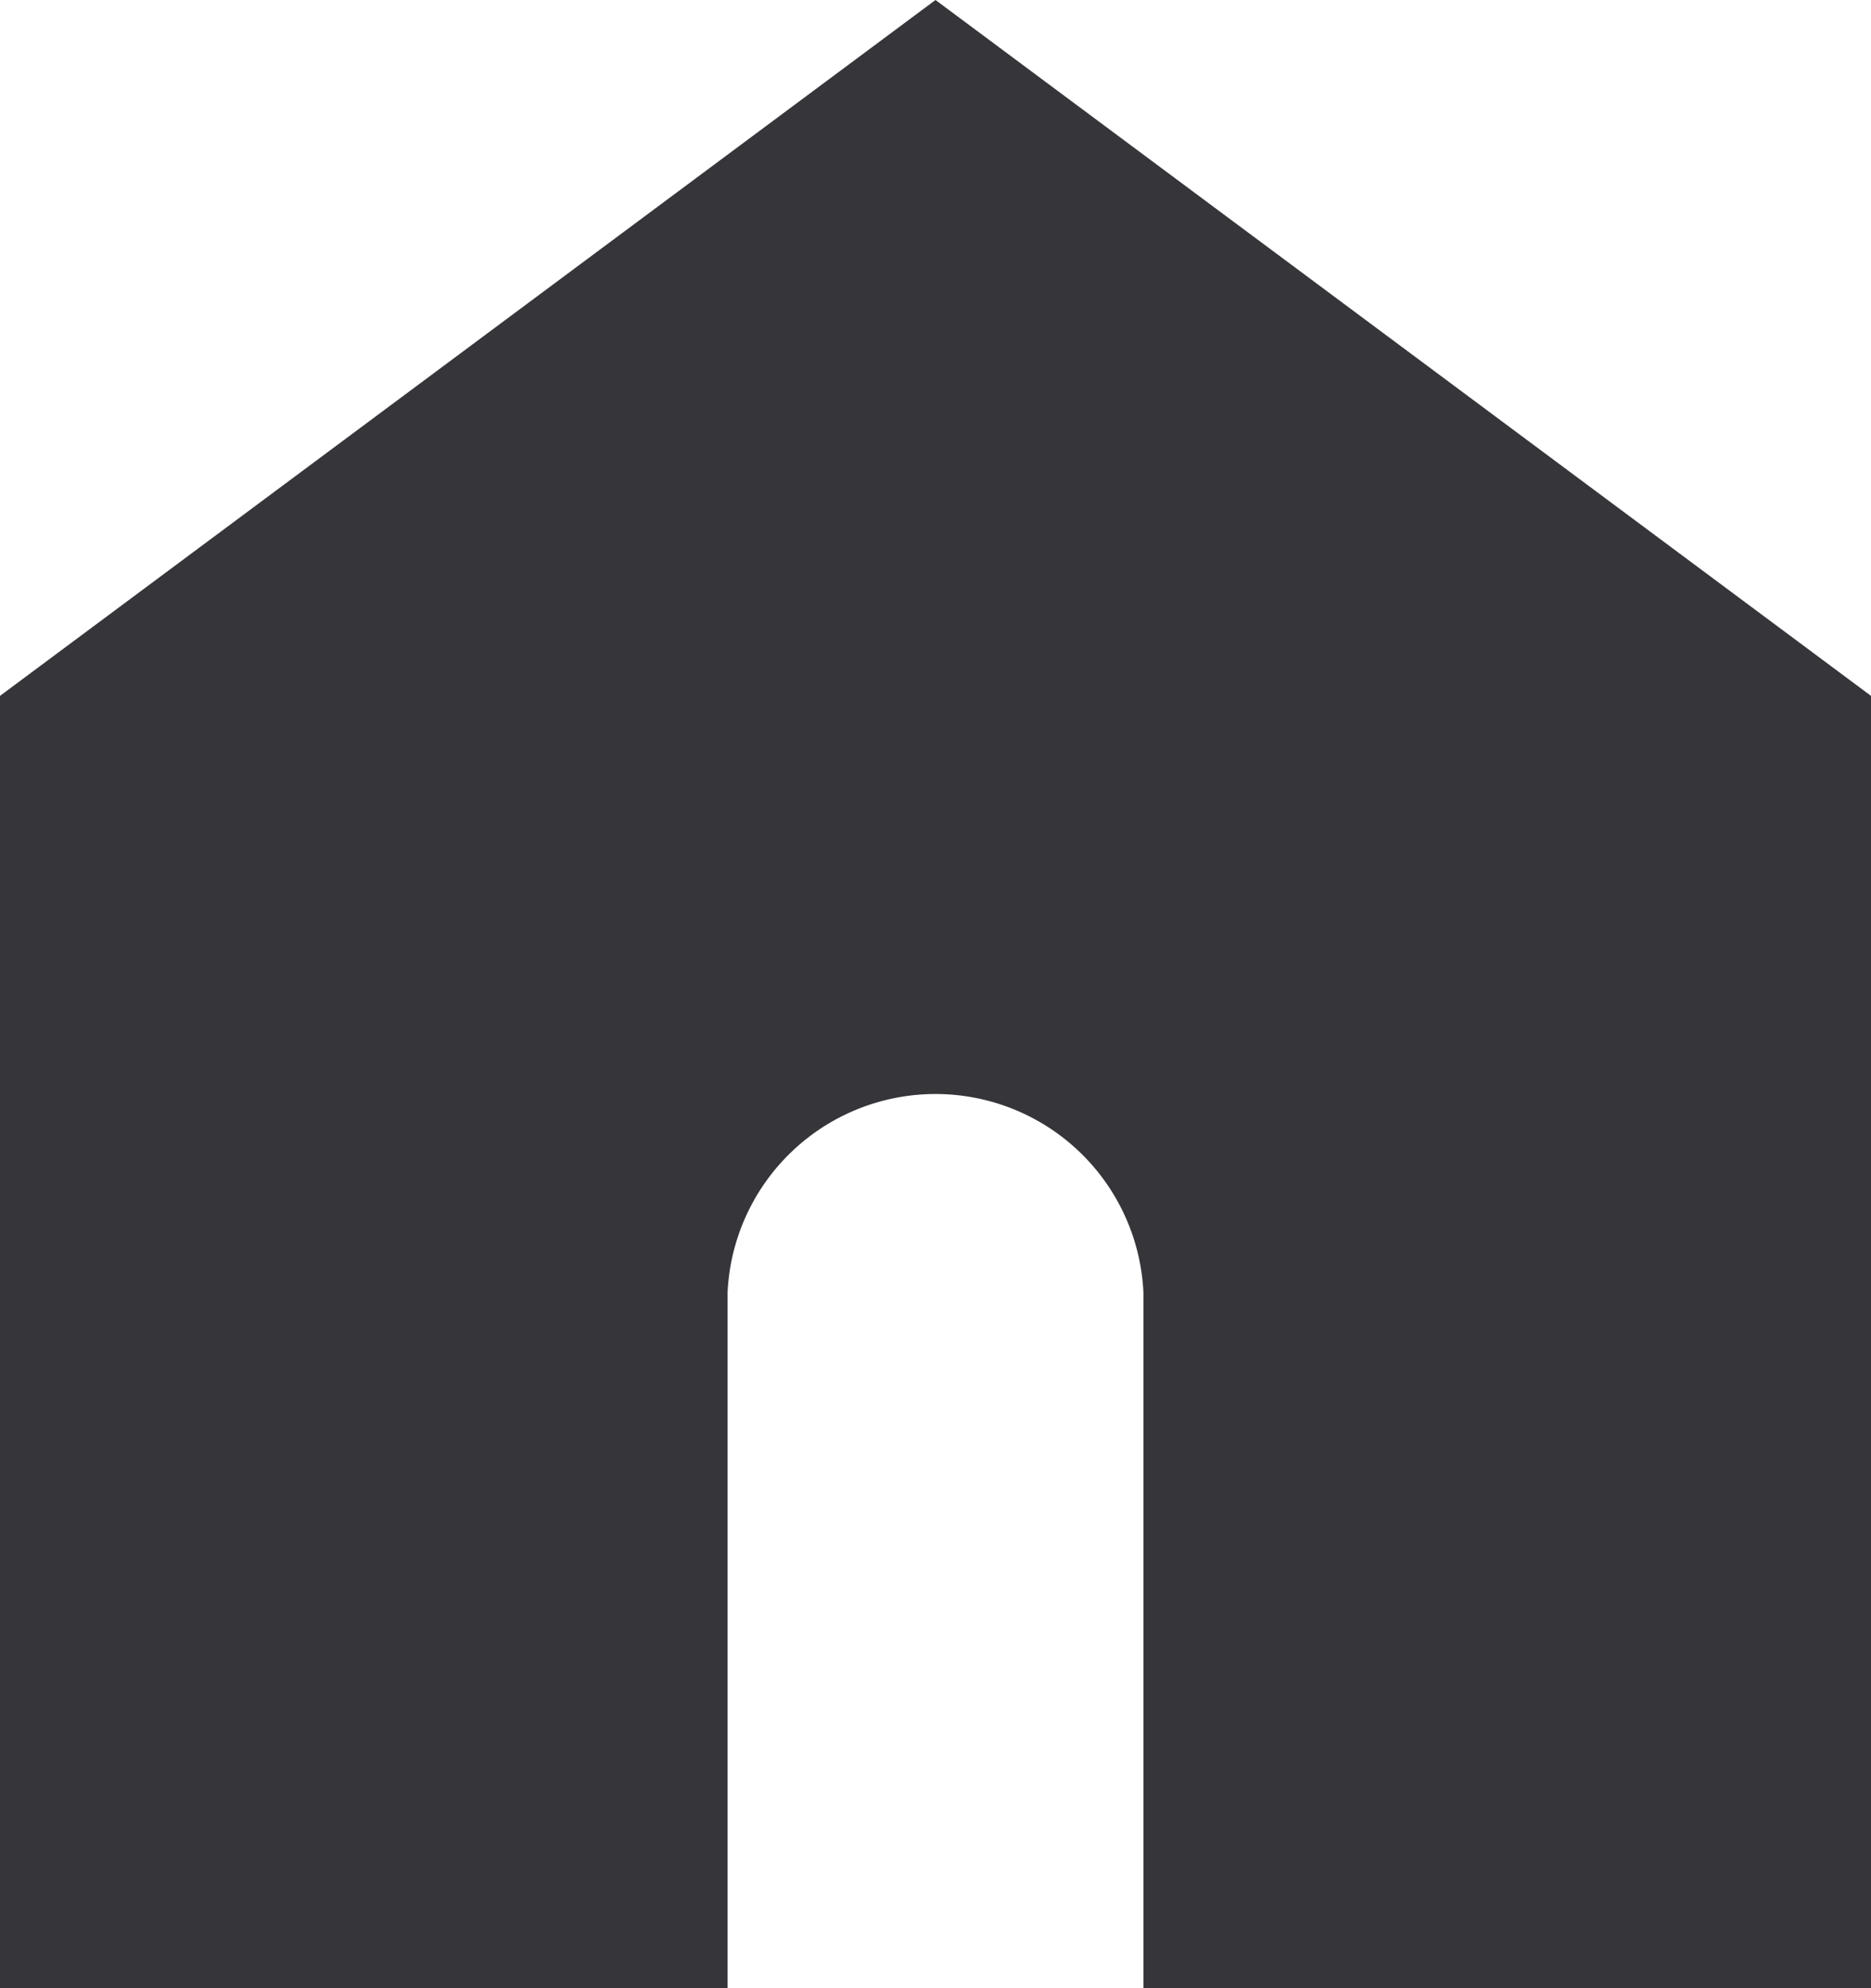<svg xmlns="http://www.w3.org/2000/svg" width="16" height="17" viewBox="0 0 16 17">
  <path id="패스_4835" data-name="패스 4835" d="M428.278,1654.55v5.95H434.5v-11.05l-8-5.95-8,5.95v11.05h6.222v-5.95a1.78,1.78,0,0,1,3.556,0Z" transform="translate(-418.5 -1643.5)" fill="#36353A"/>
</svg>
